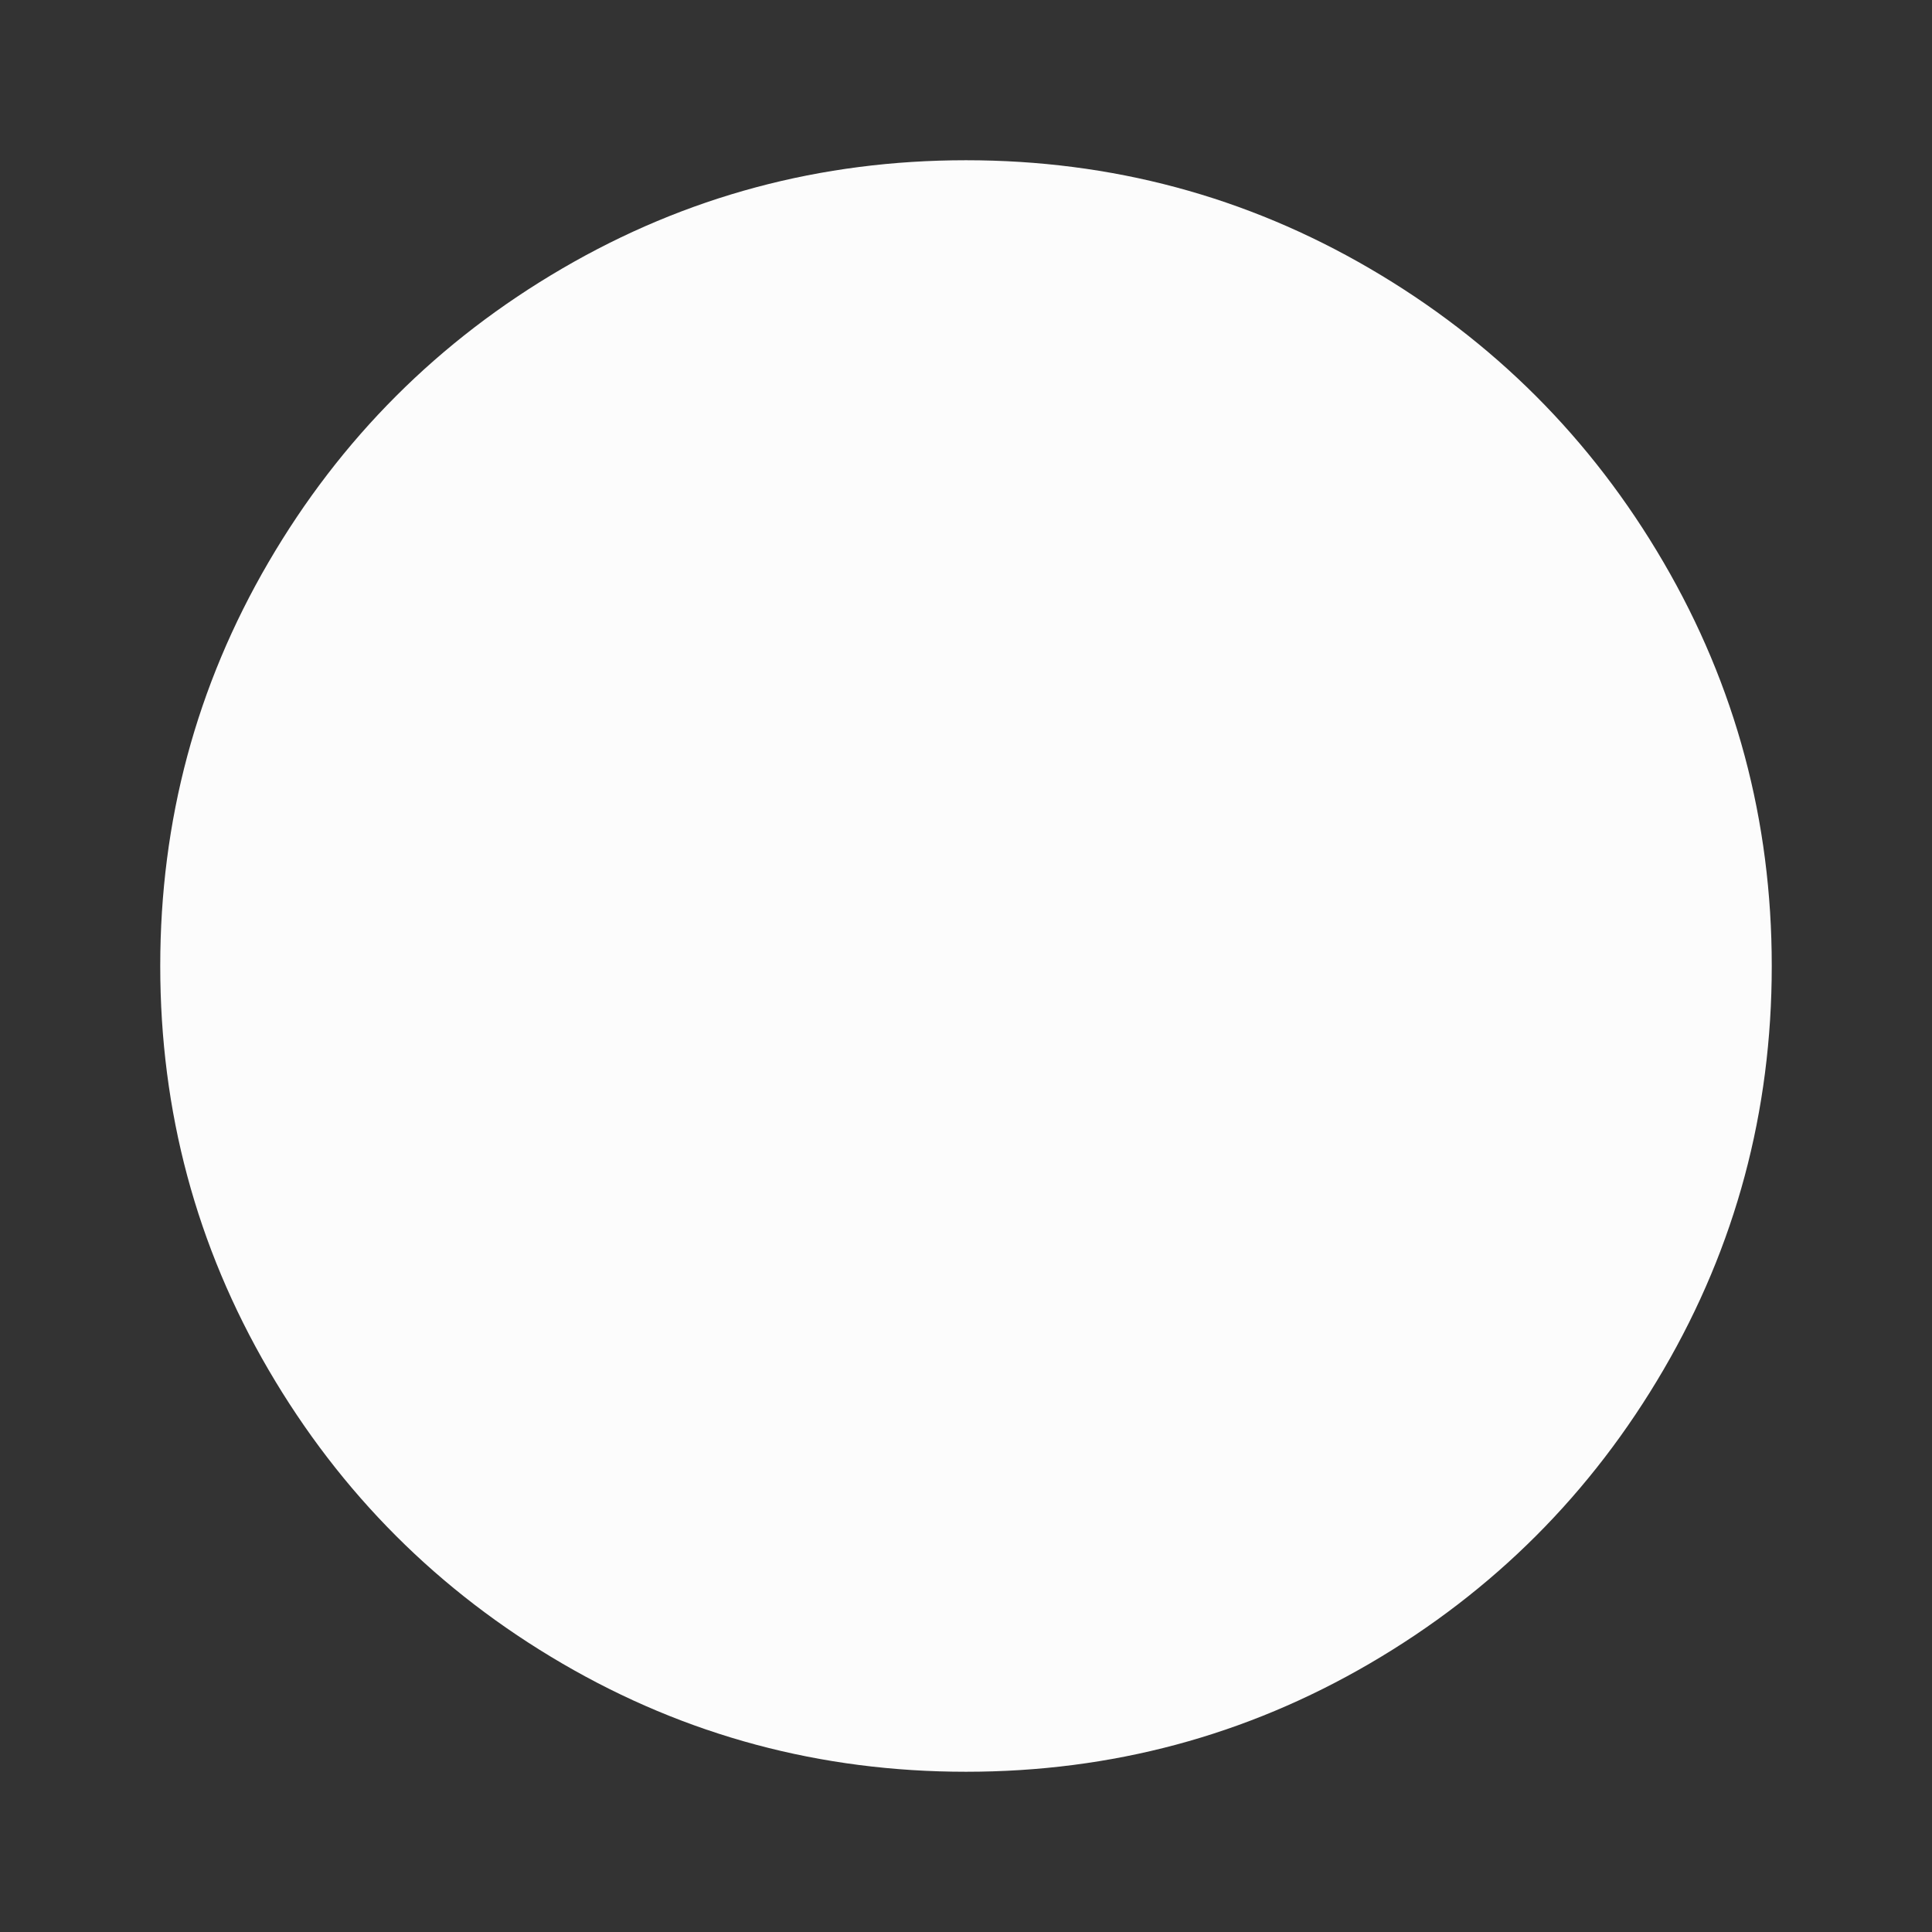 <?xml version="1.0" standalone="no"?>
<svg xmlns="http://www.w3.org/2000/svg" width="68" height="68"><rect width="100%" height="100%" fill="#333333" stroke="none"/><rect width="68" height="68" opacity="0"></rect><g mask="url(#hms_mask_0)"><path d="M34 5.64Q26.32 5.64 19.79 9.45Q13.26 13.26 9.45 19.79Q5.64 26.32 5.64 34Q5.64 41.68 9.45 48.21Q13.26 54.74 19.79 58.55Q26.32 62.36 34 62.36Q41.68 62.36 48.21 58.55Q54.74 54.74 58.55 48.21Q62.36 41.68 62.36 34Q62.36 26.32 58.55 19.79Q54.74 13.26 48.21 9.45Q41.68 5.64 34 5.64Z" fill="rgba(252,252,252,1)"></path></g><defs><mask id="hms_mask_0"><rect width="68" height="68" fill="#ffffff"></rect><g><path d="M33.93 10.34Q36.65 10.34 39.17 10.78Q41.68 11.22 43.25 12.17Q44.2 12.78 44.23 13.6Q44.27 14.42 42.91 14.99Q41.55 15.57 38.62 15.57L37.94 15.57L33.73 15.57Q32.98 15.57 32.4 16.05Q31.82 16.52 31.62 17.27L31.55 17.54L31.55 22.51Q31.55 23.46 31.01 24.11Q30.46 24.75 29.58 24.75L29.24 24.75L25.64 24.75Q24.21 25.16 23.7 26.93Q23.19 28.7 25.23 30.19Q27.27 31.69 32.84 31.76L33.66 31.76Q35.16 31.76 36.14 31.93Q37.13 32.1 38.22 32.78Q39.85 33.73 40.32 36.65Q40.8 39.58 39.37 45.15Q38.83 47.33 37.84 49.1Q36.86 50.86 35.94 51.88Q35.02 52.9 34.61 52.97Q33.32 53.24 32.67 52.94Q32.03 52.63 31.79 51.92Q31.55 51.2 31.28 49.71L31.28 49.64Q31.01 48.01 30.57 46.82Q30.12 45.63 29.1 44.74Q28.42 44.13 26.52 42.77Q24.82 41.62 24.14 40.83Q23.46 40.05 23.46 38.96L23.46 38.49L23.46 36.11Q23.46 35.22 22.81 34.58Q22.17 33.93 21.28 33.93Q17.61 33.73 15.03 32.95Q12.44 32.16 11.56 29.99Q9.79 26.45 13.16 21.79Q16.52 17.14 22.58 13.74Q28.63 10.34 33.93 10.34ZM57.66 33.86Q57.66 38.08 56.17 42.16Q55.76 41.96 55.45 41.75Q55.15 41.55 54.88 41.21Q52.43 38.83 52.26 34.78Q52.09 30.74 56.03 25.36L56.24 25.43Q56.98 27.2 57.32 29.24Q57.66 31.28 57.66 33.86Z" fill="#000000"></path></g></mask></defs></svg>